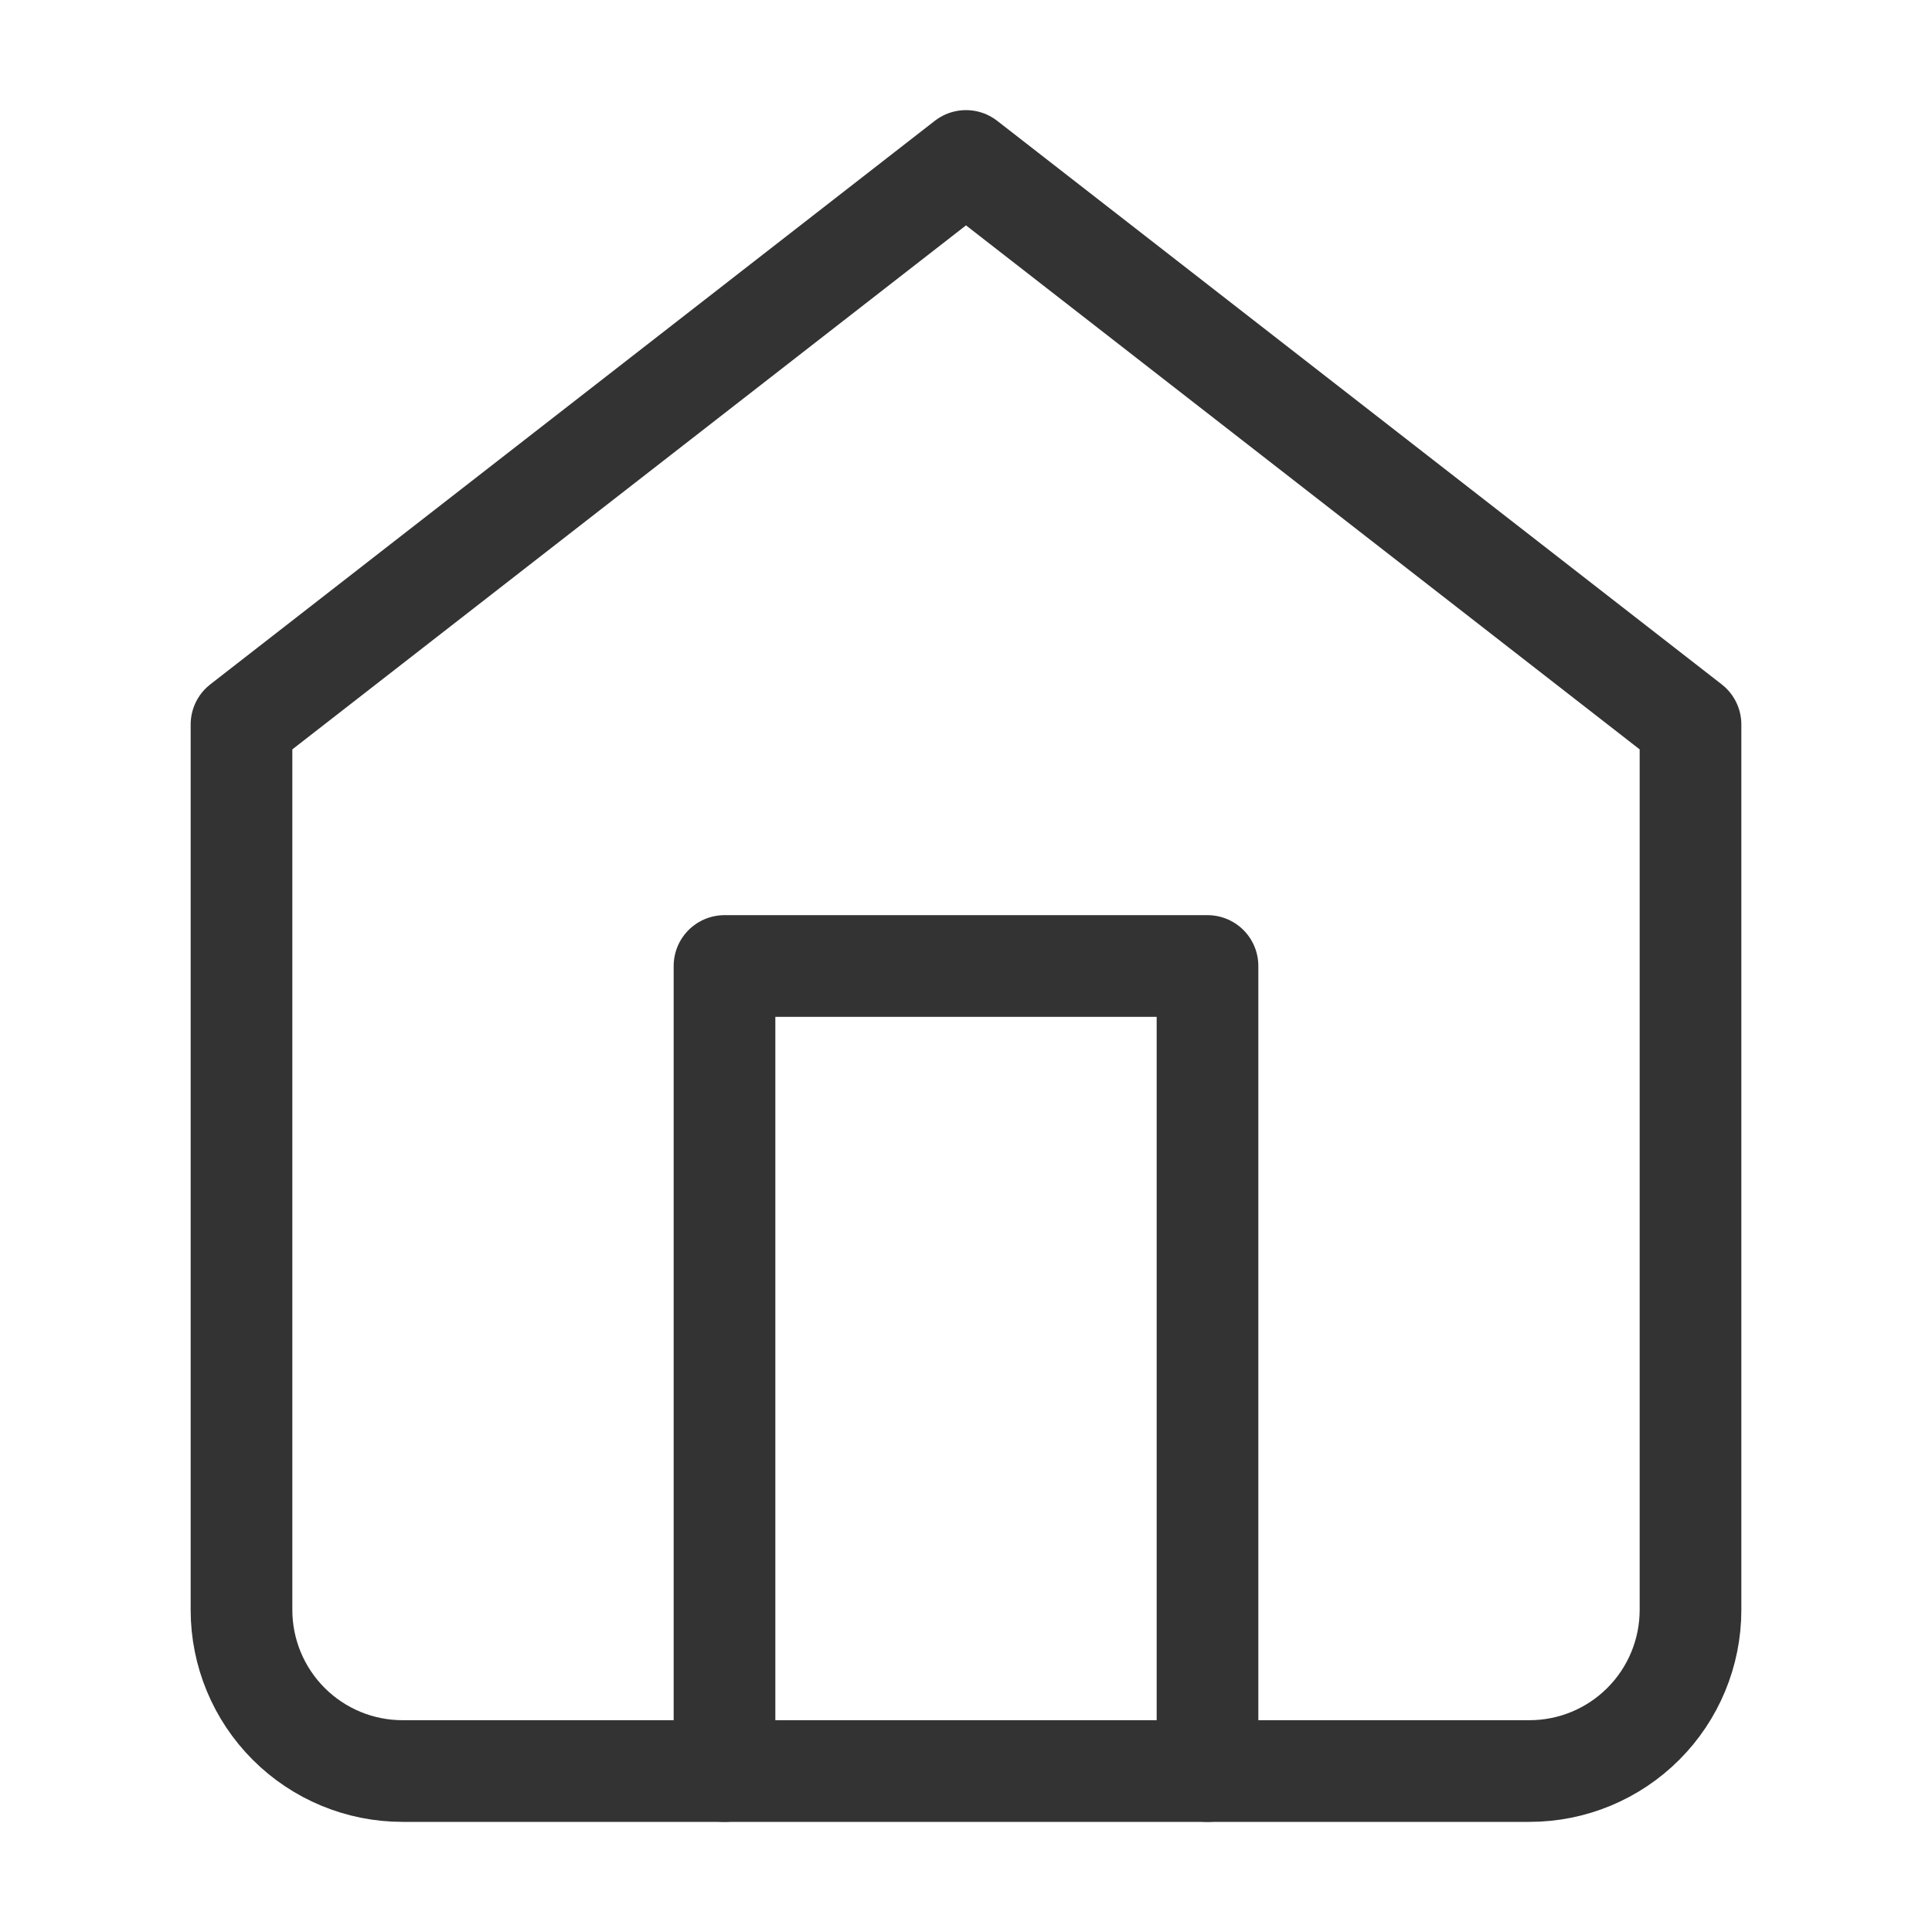 <svg width="19" height="19" viewBox="0 0 19 19" fill="none" xmlns="http://www.w3.org/2000/svg">
<path d="M2.375 7.125L9.5 1.583L16.625 7.125V15.833C16.625 16.253 16.458 16.656 16.161 16.953C15.864 17.25 15.462 17.417 15.042 17.417H3.958C3.538 17.417 3.136 17.25 2.839 16.953C2.542 16.656 2.375 16.253 2.375 15.833V7.125Z" stroke="#333333" stroke-linecap="round" stroke-linejoin="round"/>
<path d="M7.125 17.417V9.5H11.875V17.417" stroke="#333333" stroke-linecap="round" stroke-linejoin="round"/>
</svg>
